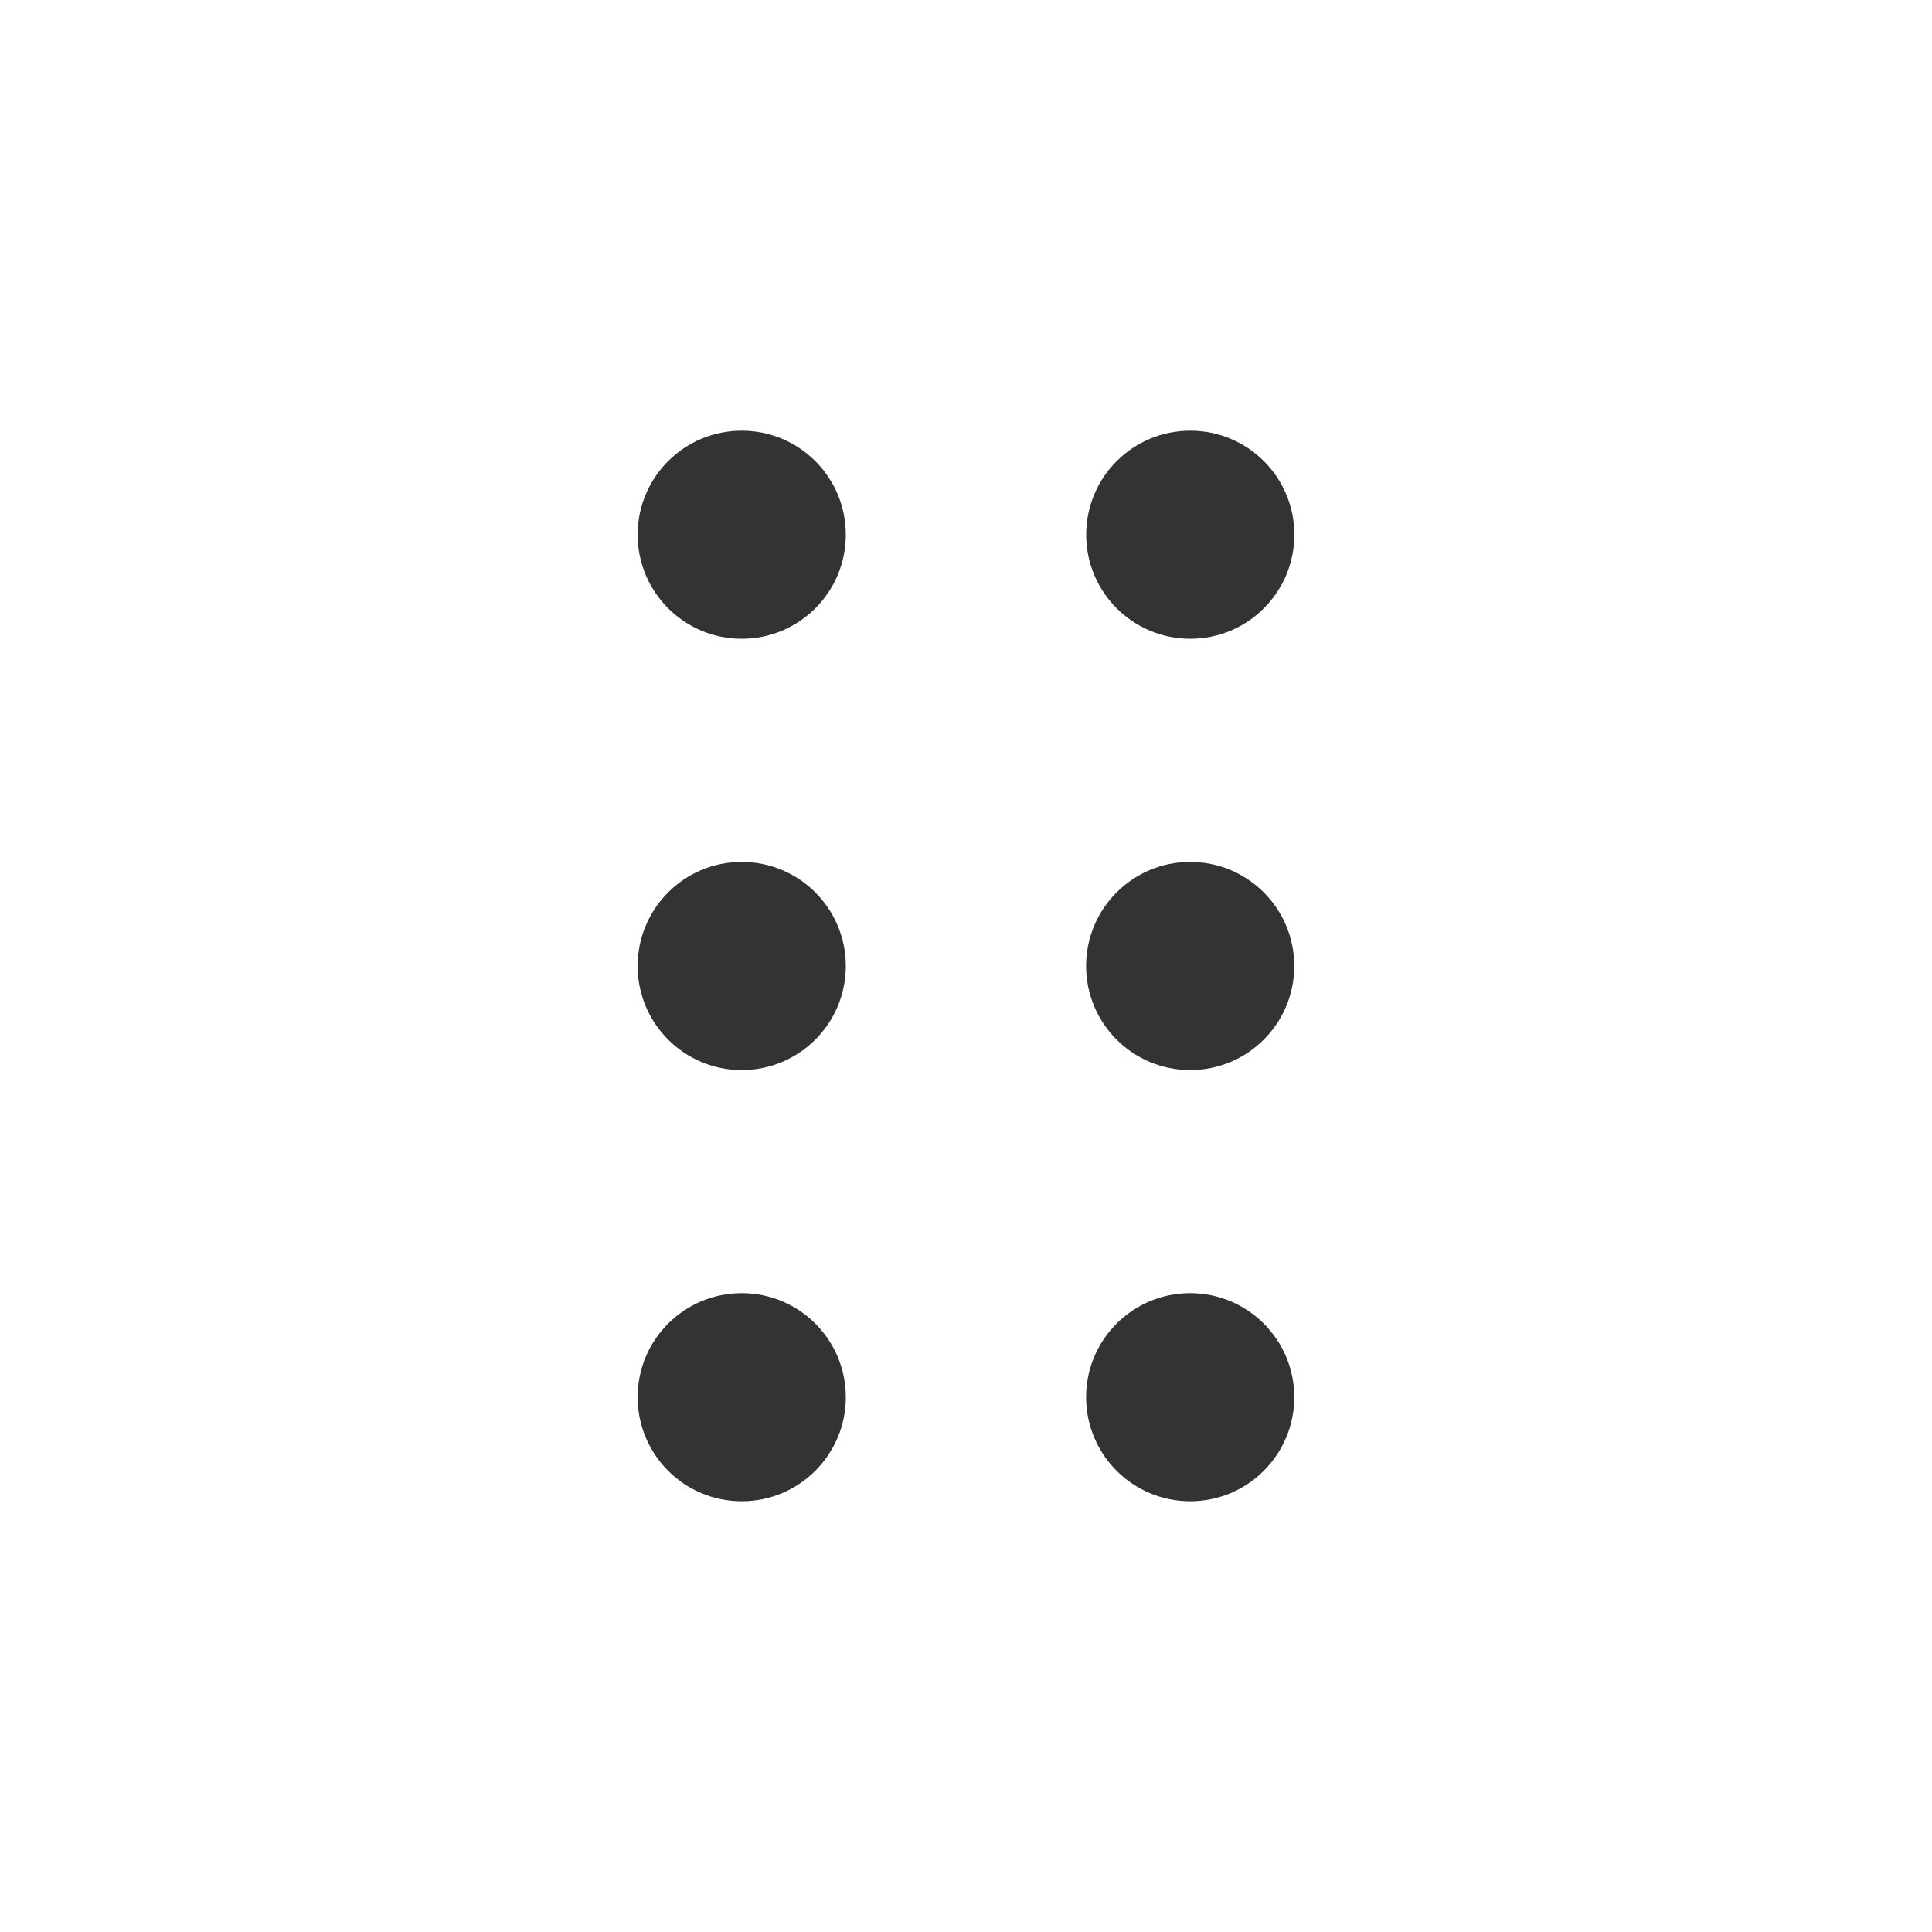 <svg width="24" height="24" viewBox="0 0 24 24" fill="none" xmlns="http://www.w3.org/2000/svg">
<path d="M9.214 5.35C8.5 5.35 7.921 5.928 7.921 6.642C7.921 7.356 8.5 7.935 9.214 7.935C9.928 7.935 10.507 7.356 10.507 6.642C10.507 5.928 9.928 5.35 9.214 5.35Z" fill="#333333"/>
<path d="M9.214 10.707C8.5 10.707 7.921 11.286 7.921 12C7.921 12.714 8.5 13.293 9.214 13.293C9.928 13.293 10.507 12.714 10.507 12C10.507 11.286 9.928 10.707 9.214 10.707Z" fill="#333333"/>
<path d="M7.921 17.356C7.921 16.642 8.5 16.064 9.214 16.064C9.928 16.064 10.507 16.642 10.507 17.356C10.507 18.07 9.928 18.649 9.214 18.649C8.5 18.649 7.921 18.07 7.921 17.356Z" fill="#333333"/>
<path d="M14.785 10.707C14.071 10.707 13.492 11.286 13.492 12C13.492 12.714 14.071 13.293 14.785 13.293C15.499 13.293 16.078 12.714 16.078 12C16.078 11.286 15.499 10.707 14.785 10.707Z" fill="#333333"/>
<path d="M13.493 6.642C13.493 5.928 14.072 5.35 14.786 5.35C15.5 5.35 16.079 5.928 16.079 6.642C16.079 7.356 15.5 7.935 14.786 7.935C14.072 7.935 13.493 7.356 13.493 6.642Z" fill="#333333"/>
<path d="M14.785 16.064C14.071 16.064 13.492 16.642 13.492 17.356C13.492 18.07 14.071 18.649 14.785 18.649C15.499 18.649 16.078 18.07 16.078 17.356C16.078 16.642 15.499 16.064 14.785 16.064Z" fill="#333333"/>
</svg>
